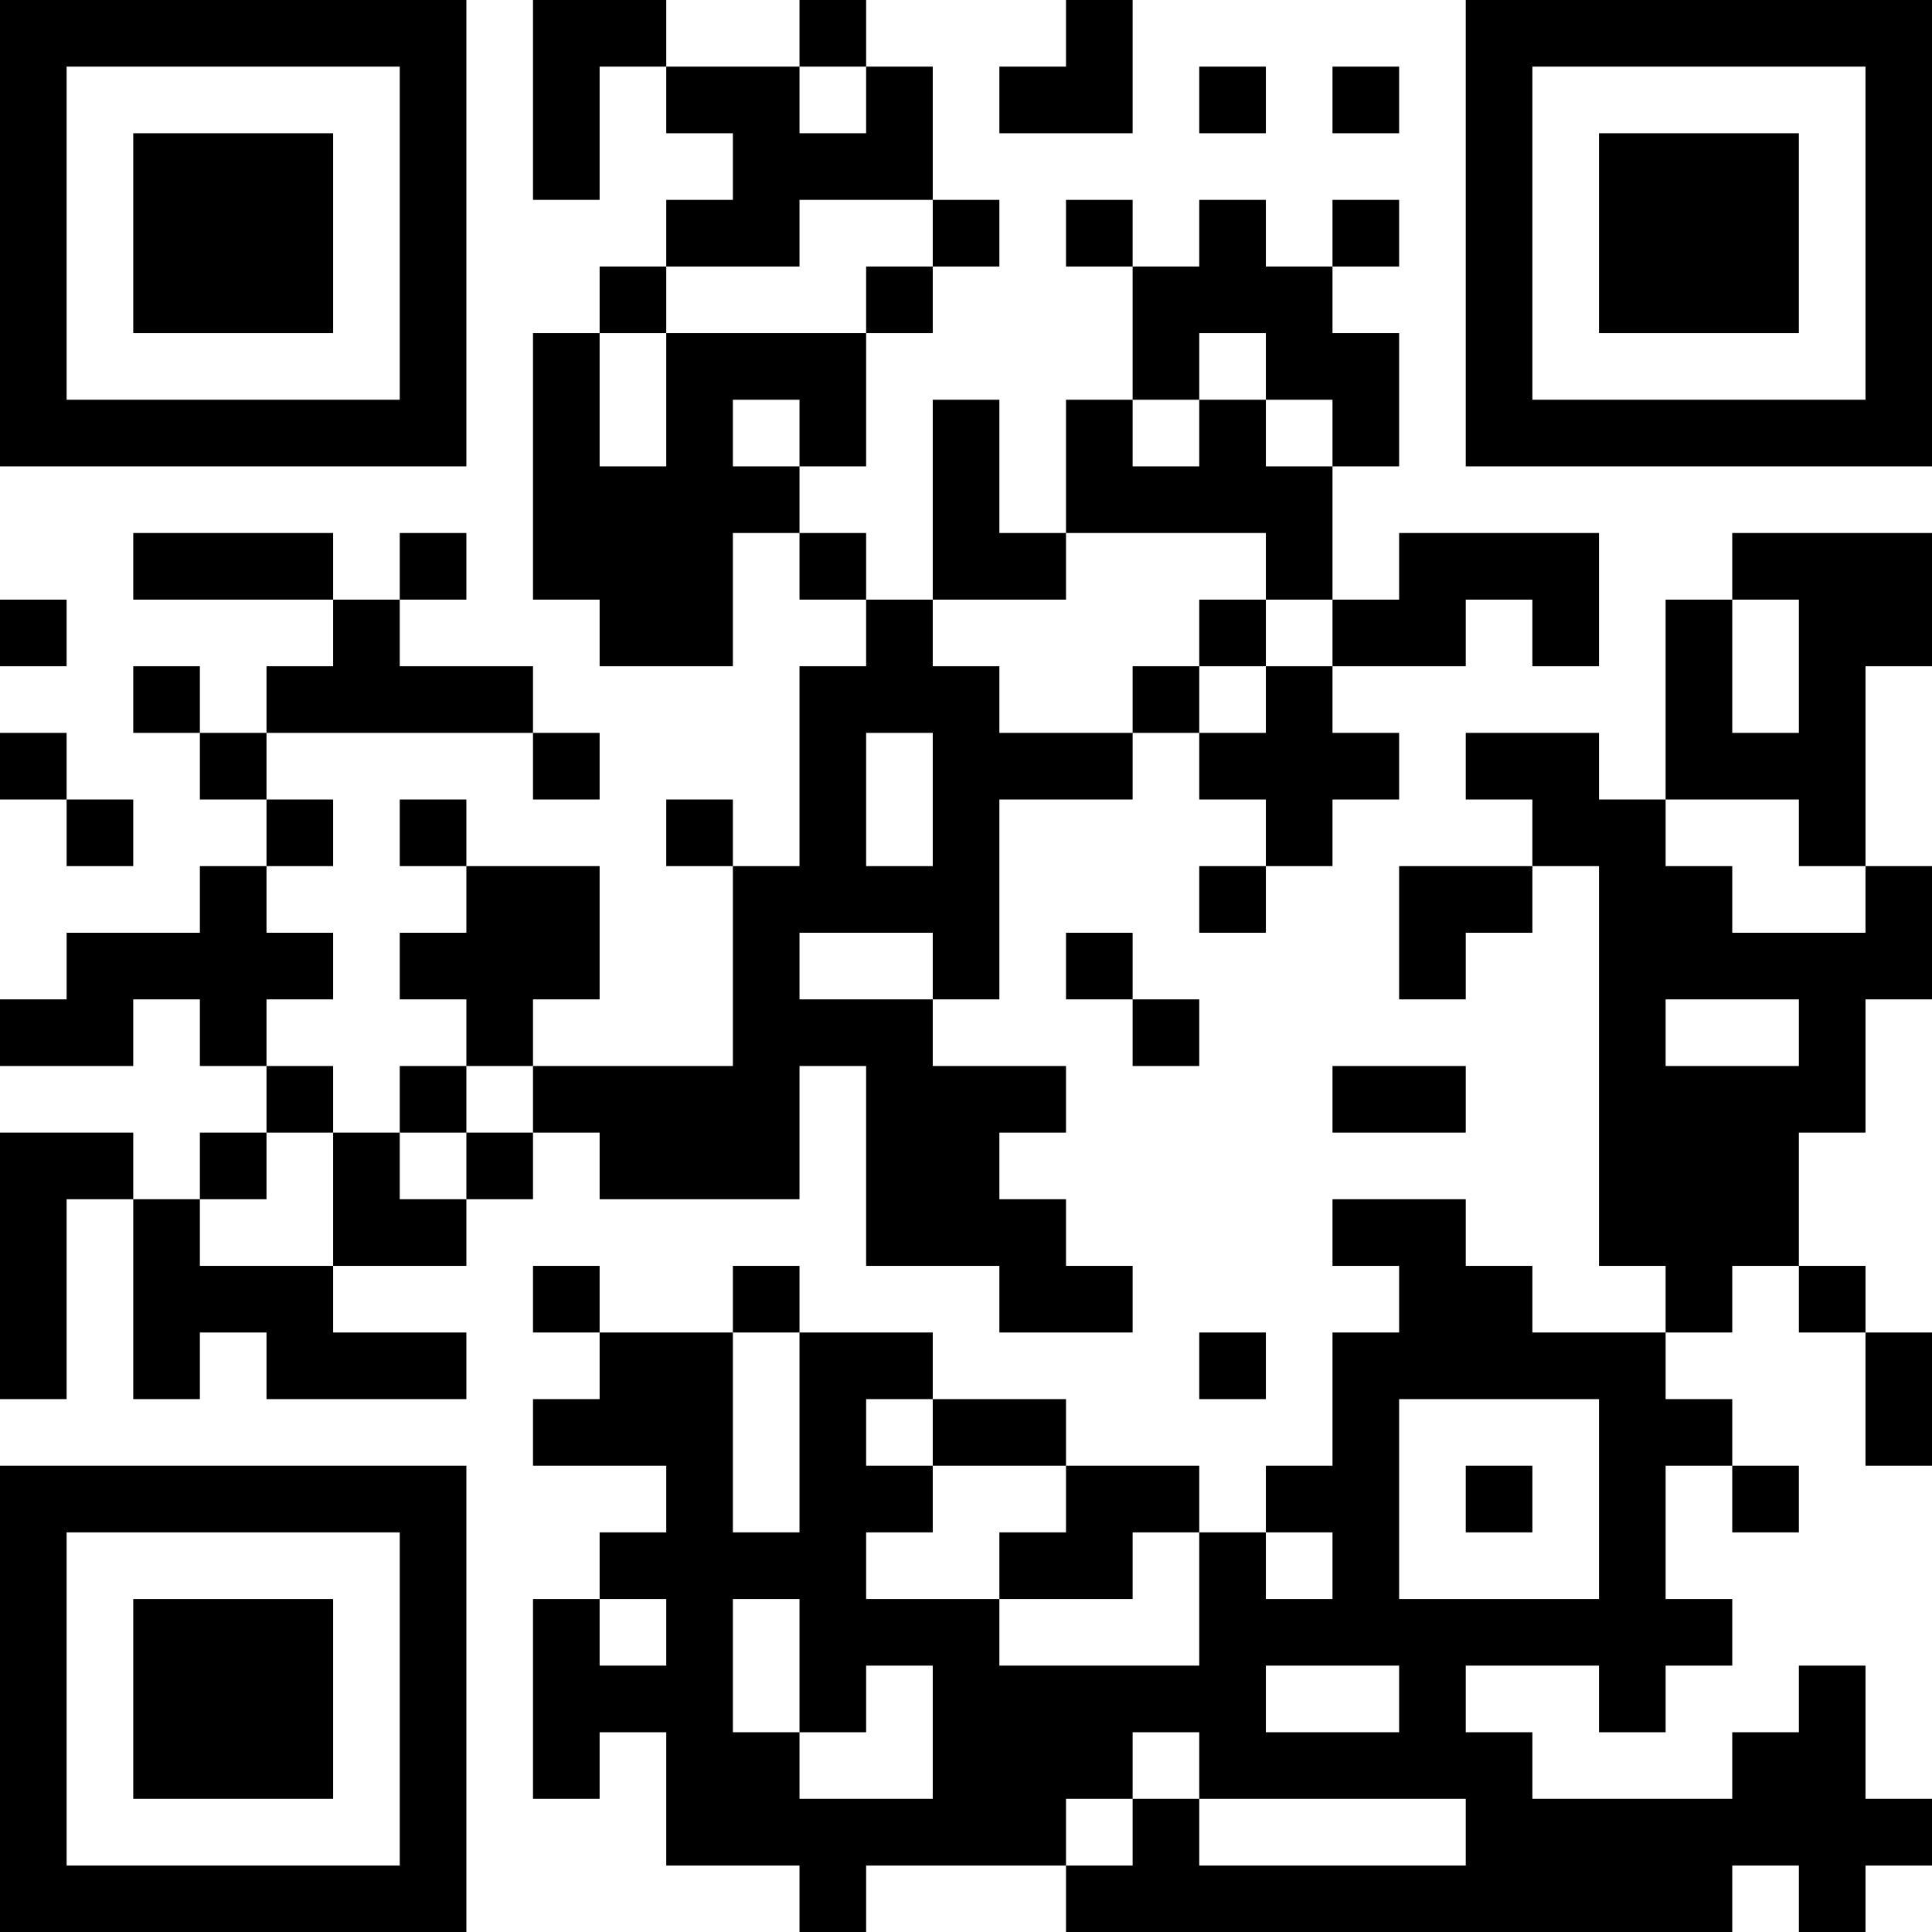 <?xml version="1.0" encoding="UTF-8"?>
<svg xmlns="http://www.w3.org/2000/svg" version="1.1" width="200" height="200" viewBox="0 0 200 200"><rect x="0" y="0" width="200" height="200" fill="#ffffff"/><g transform="scale(6.897)"><g transform="translate(0,0)"><path fill-rule="evenodd" d="M8 0L8 3L9 3L9 1L10 1L10 2L11 2L11 3L10 3L10 4L9 4L9 5L8 5L8 9L9 9L9 10L11 10L11 8L12 8L12 9L13 9L13 10L12 10L12 13L11 13L11 12L10 12L10 13L11 13L11 16L8 16L8 15L9 15L9 13L7 13L7 12L6 12L6 13L7 13L7 14L6 14L6 15L7 15L7 16L6 16L6 17L5 17L5 16L4 16L4 15L5 15L5 14L4 14L4 13L5 13L5 12L4 12L4 11L8 11L8 12L9 12L9 11L8 11L8 10L6 10L6 9L7 9L7 8L6 8L6 9L5 9L5 8L2 8L2 9L5 9L5 10L4 10L4 11L3 11L3 10L2 10L2 11L3 11L3 12L4 12L4 13L3 13L3 14L1 14L1 15L0 15L0 16L2 16L2 15L3 15L3 16L4 16L4 17L3 17L3 18L2 18L2 17L0 17L0 21L1 21L1 18L2 18L2 21L3 21L3 20L4 20L4 21L7 21L7 20L5 20L5 19L7 19L7 18L8 18L8 17L9 17L9 18L12 18L12 16L13 16L13 19L15 19L15 20L17 20L17 19L16 19L16 18L15 18L15 17L16 17L16 16L14 16L14 15L15 15L15 12L17 12L17 11L18 11L18 12L19 12L19 13L18 13L18 14L19 14L19 13L20 13L20 12L21 12L21 11L20 11L20 10L22 10L22 9L23 9L23 10L24 10L24 8L21 8L21 9L20 9L20 7L21 7L21 5L20 5L20 4L21 4L21 3L20 3L20 4L19 4L19 3L18 3L18 4L17 4L17 3L16 3L16 4L17 4L17 6L16 6L16 8L15 8L15 6L14 6L14 9L13 9L13 8L12 8L12 7L13 7L13 5L14 5L14 4L15 4L15 3L14 3L14 1L13 1L13 0L12 0L12 1L10 1L10 0ZM16 0L16 1L15 1L15 2L17 2L17 0ZM12 1L12 2L13 2L13 1ZM18 1L18 2L19 2L19 1ZM20 1L20 2L21 2L21 1ZM12 3L12 4L10 4L10 5L9 5L9 7L10 7L10 5L13 5L13 4L14 4L14 3ZM18 5L18 6L17 6L17 7L18 7L18 6L19 6L19 7L20 7L20 6L19 6L19 5ZM11 6L11 7L12 7L12 6ZM16 8L16 9L14 9L14 10L15 10L15 11L17 11L17 10L18 10L18 11L19 11L19 10L20 10L20 9L19 9L19 8ZM26 8L26 9L25 9L25 12L24 12L24 11L22 11L22 12L23 12L23 13L21 13L21 15L22 15L22 14L23 14L23 13L24 13L24 19L25 19L25 20L23 20L23 19L22 19L22 18L20 18L20 19L21 19L21 20L20 20L20 22L19 22L19 23L18 23L18 22L16 22L16 21L14 21L14 20L12 20L12 19L11 19L11 20L9 20L9 19L8 19L8 20L9 20L9 21L8 21L8 22L10 22L10 23L9 23L9 24L8 24L8 27L9 27L9 26L10 26L10 28L12 28L12 29L13 29L13 28L16 28L16 29L26 29L26 28L27 28L27 29L28 29L28 28L29 28L29 27L28 27L28 25L27 25L27 26L26 26L26 27L23 27L23 26L22 26L22 25L24 25L24 26L25 26L25 25L26 25L26 24L25 24L25 22L26 22L26 23L27 23L27 22L26 22L26 21L25 21L25 20L26 20L26 19L27 19L27 20L28 20L28 22L29 22L29 20L28 20L28 19L27 19L27 17L28 17L28 15L29 15L29 13L28 13L28 10L29 10L29 8ZM0 9L0 10L1 10L1 9ZM18 9L18 10L19 10L19 9ZM26 9L26 11L27 11L27 9ZM0 11L0 12L1 12L1 13L2 13L2 12L1 12L1 11ZM13 11L13 13L14 13L14 11ZM25 12L25 13L26 13L26 14L28 14L28 13L27 13L27 12ZM12 14L12 15L14 15L14 14ZM16 14L16 15L17 15L17 16L18 16L18 15L17 15L17 14ZM25 15L25 16L27 16L27 15ZM7 16L7 17L6 17L6 18L7 18L7 17L8 17L8 16ZM20 16L20 17L22 17L22 16ZM4 17L4 18L3 18L3 19L5 19L5 17ZM11 20L11 23L12 23L12 20ZM18 20L18 21L19 21L19 20ZM13 21L13 22L14 22L14 23L13 23L13 24L15 24L15 25L18 25L18 23L17 23L17 24L15 24L15 23L16 23L16 22L14 22L14 21ZM21 21L21 24L24 24L24 21ZM22 22L22 23L23 23L23 22ZM19 23L19 24L20 24L20 23ZM9 24L9 25L10 25L10 24ZM11 24L11 26L12 26L12 27L14 27L14 25L13 25L13 26L12 26L12 24ZM19 25L19 26L21 26L21 25ZM17 26L17 27L16 27L16 28L17 28L17 27L18 27L18 28L22 28L22 27L18 27L18 26ZM0 0L0 7L7 7L7 0ZM1 1L1 6L6 6L6 1ZM2 2L2 5L5 5L5 2ZM22 0L22 7L29 7L29 0ZM23 1L23 6L28 6L28 1ZM24 2L24 5L27 5L27 2ZM0 22L0 29L7 29L7 22ZM1 23L1 28L6 28L6 23ZM2 24L2 27L5 27L5 24Z" fill="#000000"/></g></g></svg>
